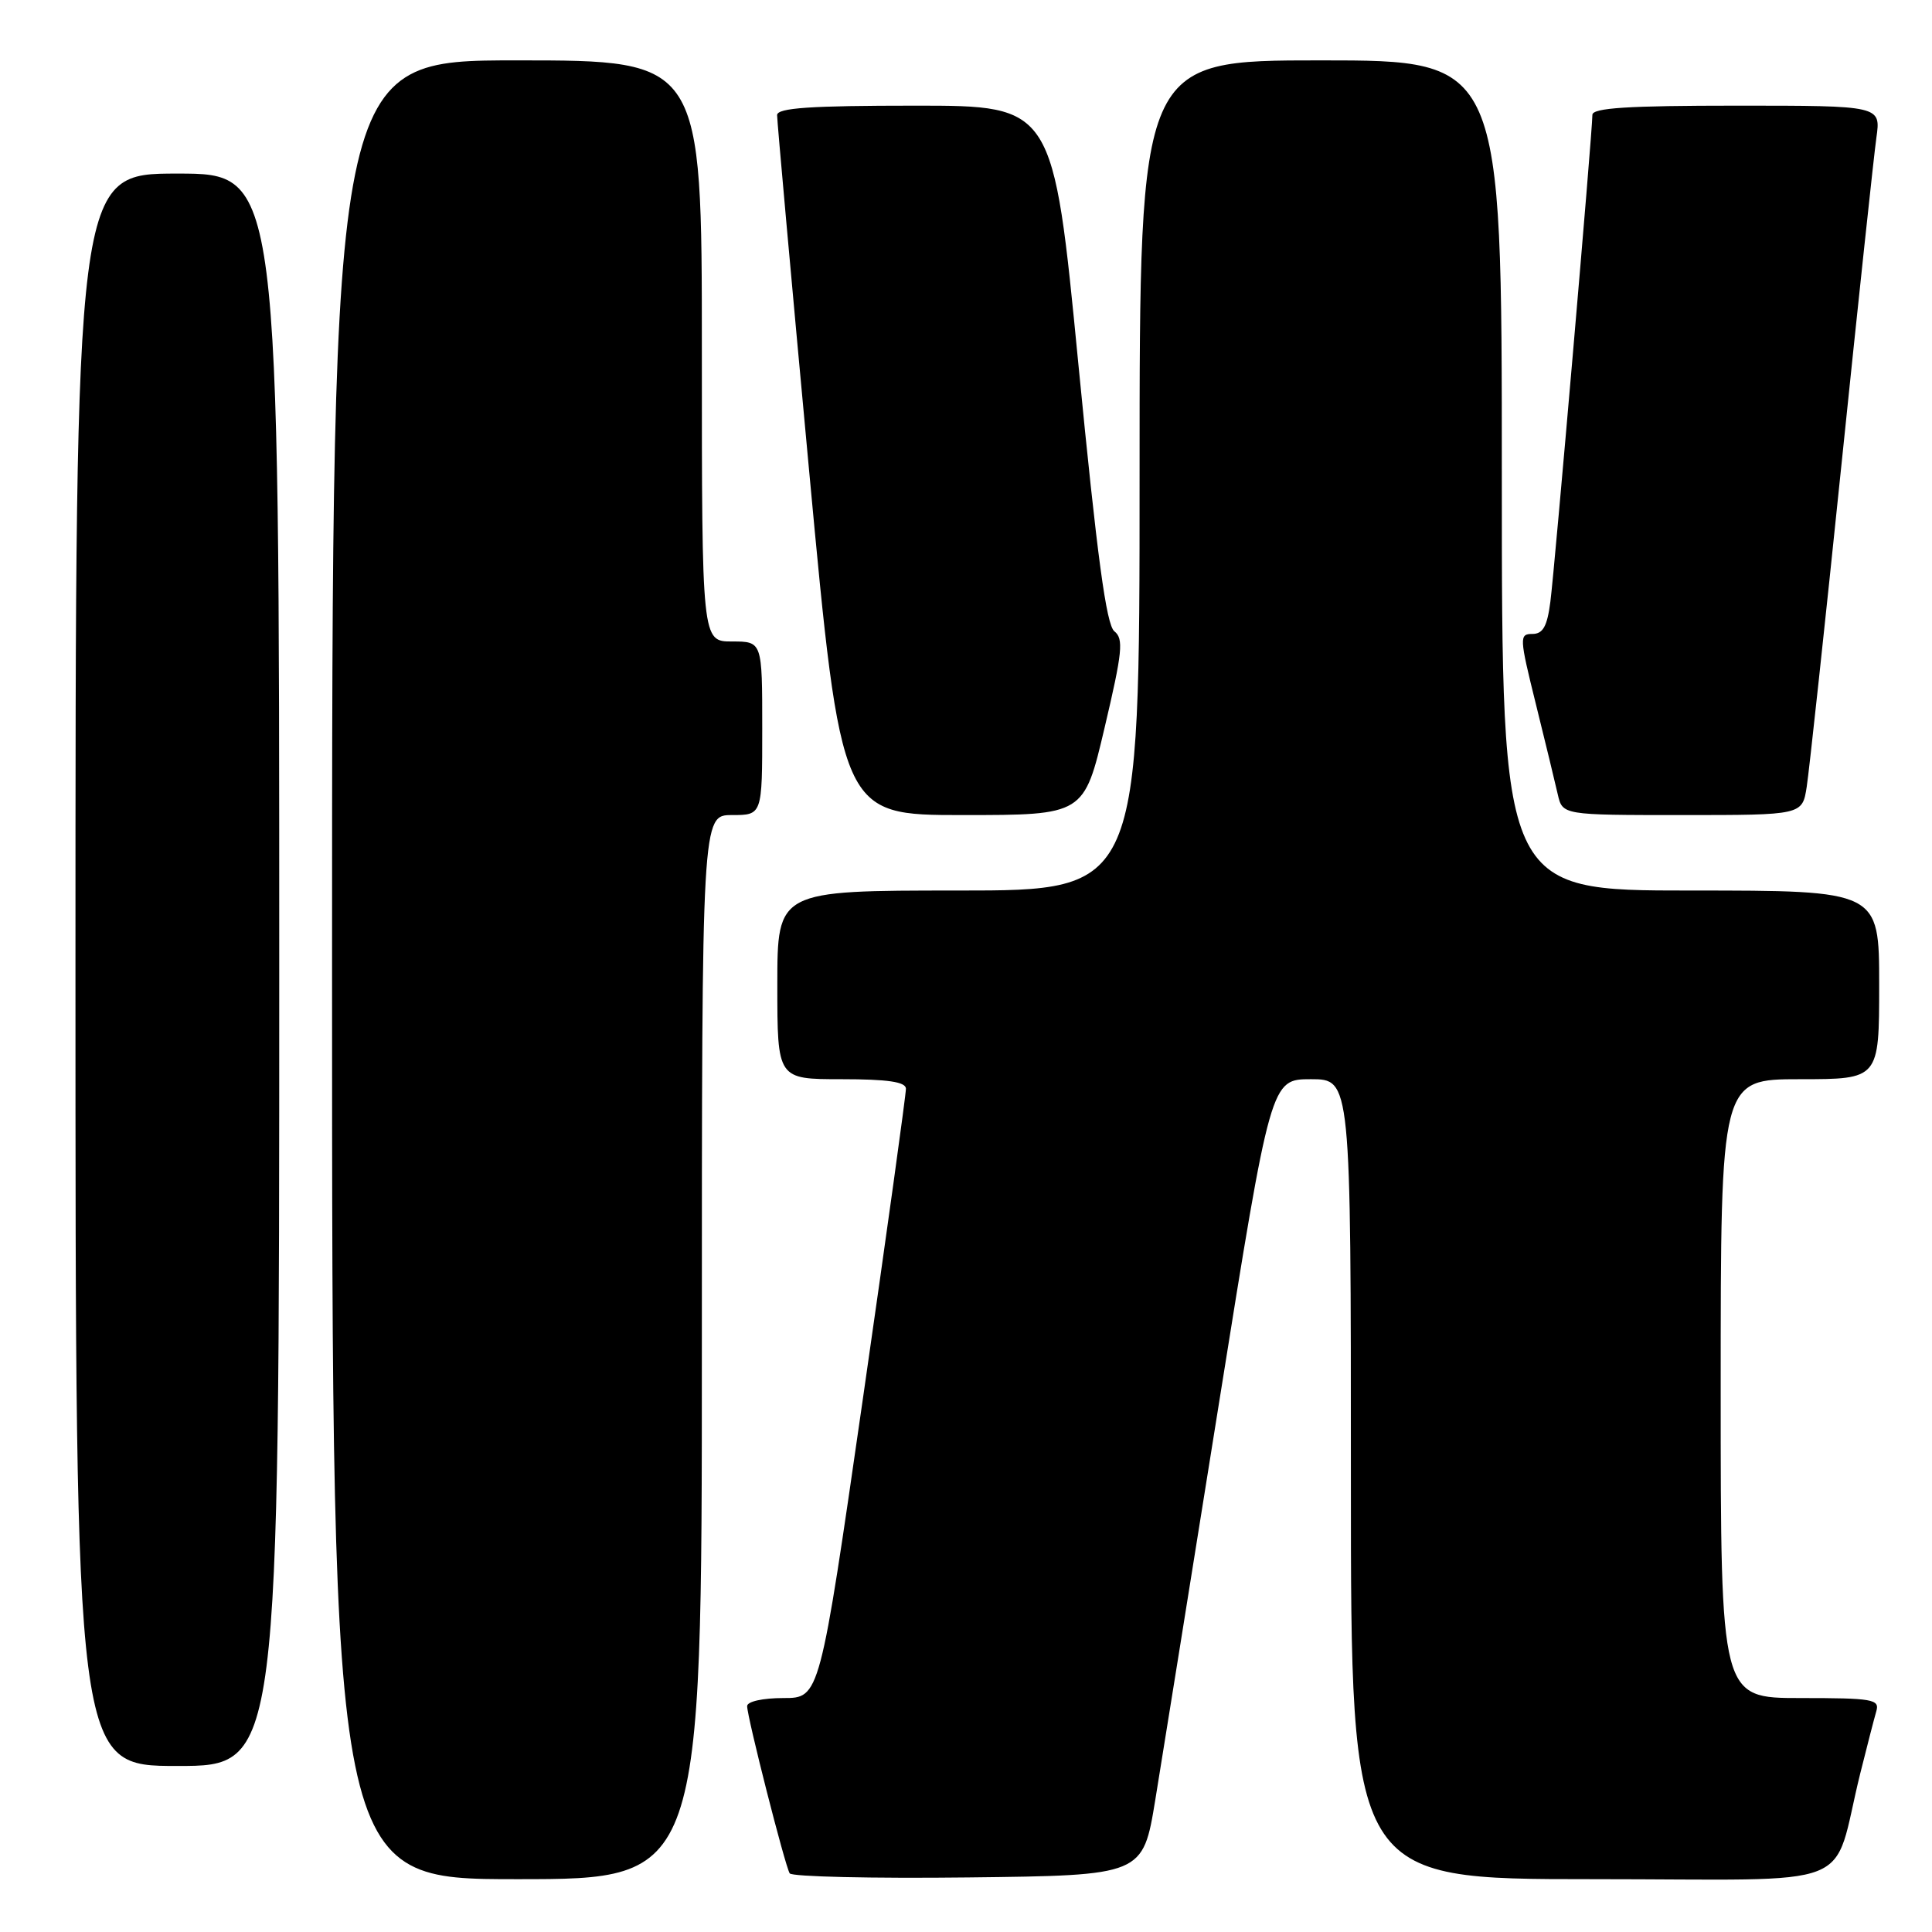 <?xml version="1.0" encoding="UTF-8" standalone="no"?>
<!DOCTYPE svg PUBLIC "-//W3C//DTD SVG 1.1//EN" "http://www.w3.org/Graphics/SVG/1.1/DTD/svg11.dtd" >
<svg xmlns="http://www.w3.org/2000/svg" xmlns:xlink="http://www.w3.org/1999/xlink" version="1.1" viewBox="0 0 256 256">
 <g >
 <path fill="currentColor"
d=" M 93.00 178.50 C 93.00 108.00 93.00 108.00 97.00 108.00 C 101.00 108.00 101.00 108.00 101.00 96.50 C 101.00 85.00 101.00 85.00 97.00 85.00 C 93.00 85.00 93.00 85.00 93.00 46.50 C 93.00 8.00 93.00 8.00 68.50 8.00 C 44.00 8.00 44.00 8.00 44.00 128.50 C 44.00 249.00 44.00 249.00 68.50 249.00 C 93.00 249.00 93.00 249.00 93.00 178.50 Z  M 153.08 238.50 C 153.98 233.00 157.79 209.26 161.55 185.75 C 168.39 143.00 168.39 143.00 173.70 143.00 C 179.00 143.00 179.00 143.00 179.00 196.00 C 179.00 249.00 179.00 249.00 210.96 249.00 C 247.09 249.00 242.58 250.78 246.49 235.00 C 247.38 231.43 248.34 227.71 248.62 226.75 C 249.09 225.16 248.16 225.00 238.57 225.00 C 228.00 225.00 228.00 225.00 228.00 184.00 C 228.00 143.00 228.00 143.00 238.50 143.00 C 249.00 143.00 249.00 143.00 249.00 130.50 C 249.00 118.00 249.00 118.00 224.00 118.00 C 199.00 118.00 199.00 118.00 199.00 63.00 C 199.00 8.00 199.00 8.00 175.00 8.00 C 151.00 8.00 151.00 8.00 151.00 63.00 C 151.00 118.00 151.00 118.00 127.00 118.00 C 103.00 118.00 103.00 118.00 103.00 130.50 C 103.00 143.00 103.00 143.00 111.50 143.00 C 117.61 143.00 120.01 143.35 120.04 144.25 C 120.06 144.94 117.50 163.39 114.35 185.25 C 108.62 225.00 108.62 225.00 103.81 225.00 C 101.06 225.00 99.00 225.46 99.00 226.07 C 99.00 227.52 104.01 247.21 104.64 248.23 C 104.92 248.67 115.56 248.92 128.29 248.77 C 151.44 248.50 151.44 248.50 153.08 238.50 Z  M 37.00 128.50 C 37.00 23.00 37.00 23.00 23.50 23.00 C 10.00 23.00 10.00 23.00 10.00 128.50 C 10.00 234.00 10.00 234.00 23.50 234.00 C 37.00 234.00 37.00 234.00 37.00 128.50 Z  M 146.37 96.40 C 148.73 86.39 148.91 84.64 147.66 83.65 C 146.59 82.79 145.38 73.81 142.89 48.25 C 139.56 14.00 139.56 14.00 121.28 14.00 C 107.34 14.00 102.99 14.30 102.97 15.25 C 102.96 15.94 104.86 37.09 107.20 62.25 C 111.46 108.00 111.46 108.00 127.55 108.00 C 143.64 108.00 143.64 108.00 146.37 96.40 Z  M 239.40 104.25 C 239.72 102.19 241.80 82.95 244.01 61.50 C 246.22 40.05 248.30 20.59 248.63 18.25 C 249.23 14.00 249.23 14.00 230.11 14.00 C 215.70 14.00 211.00 14.30 211.00 15.22 C 211.00 17.47 206.00 75.43 205.43 79.75 C 205.01 83.00 204.45 84.00 203.05 84.00 C 201.30 84.00 201.32 84.45 203.50 93.25 C 204.76 98.34 206.07 103.74 206.41 105.25 C 207.04 108.00 207.04 108.00 222.93 108.00 C 238.82 108.00 238.82 108.00 239.40 104.25 Z "/>
</g>
</svg>